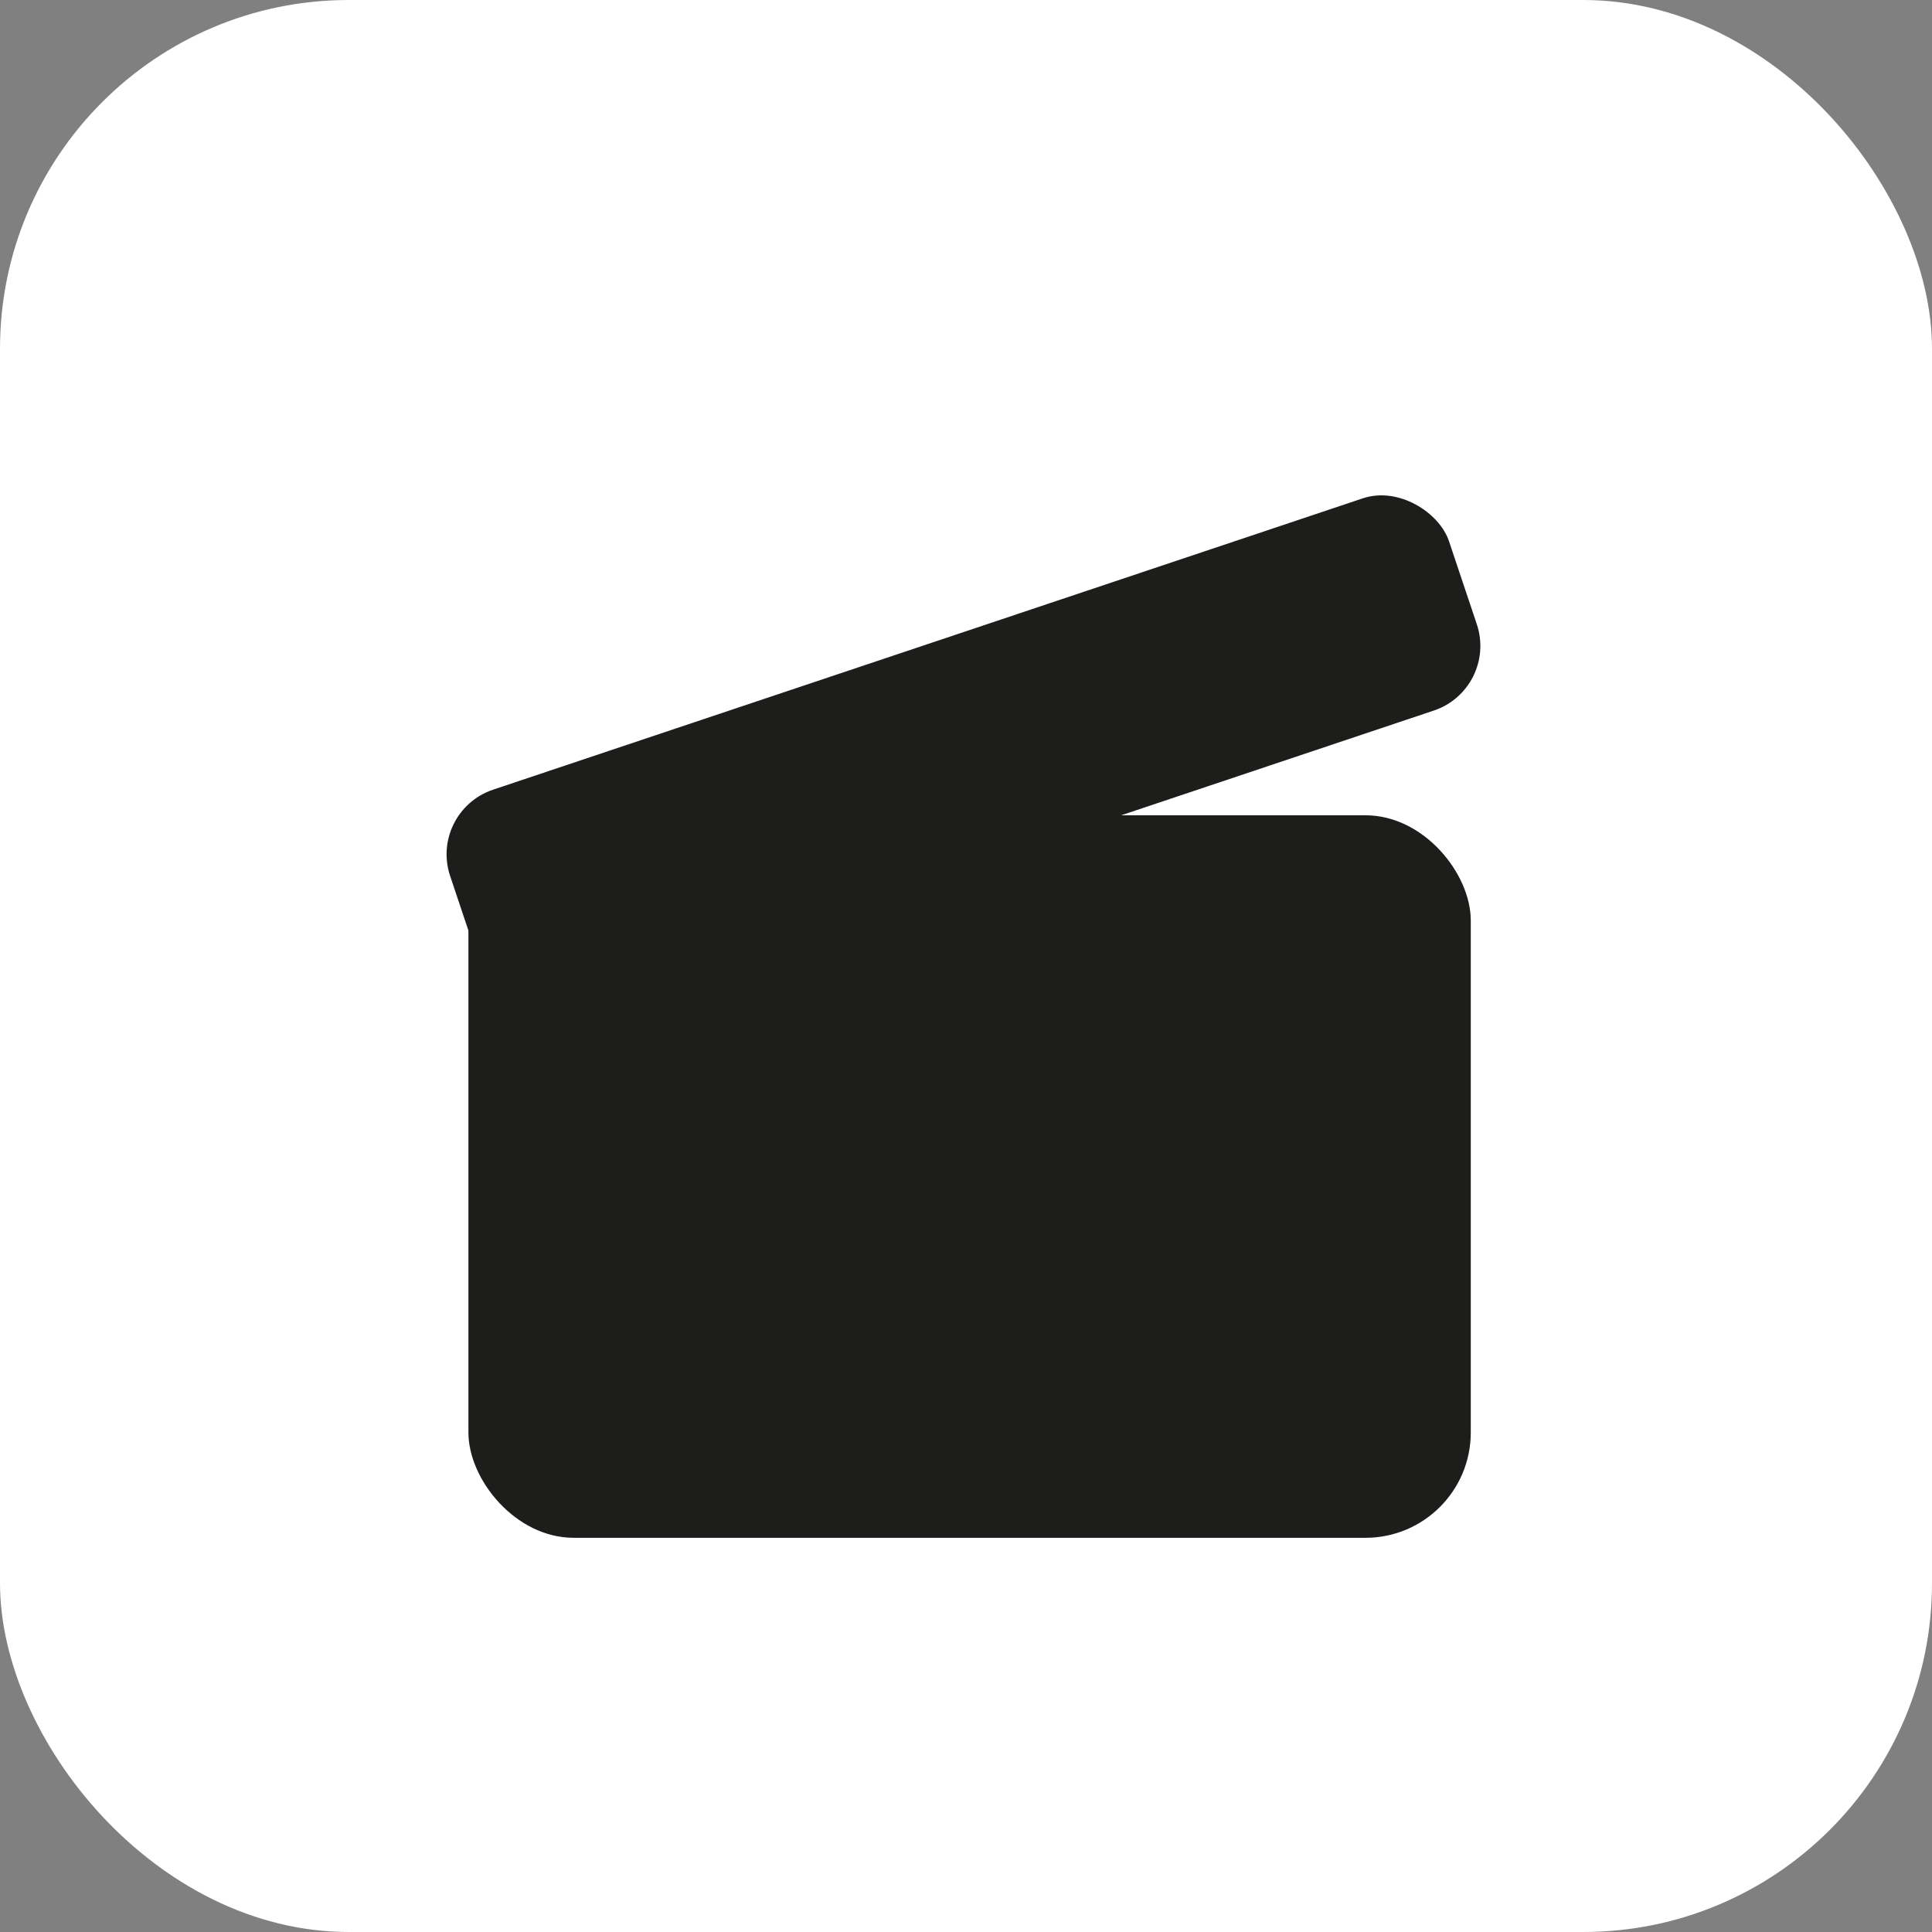 <?xml version="1.0" encoding="UTF-8"?>
<svg id="Capa_2" data-name="Capa 2" xmlns="http://www.w3.org/2000/svg" viewBox="0 0 51.02 51.02">
  <rect x="0" y="0" width="51.02" height="51.02" fill="#808080" stroke="none"/>
  <defs>
    <style>
      .cls-1 {
        fill: #fff;
      }

      .cls-2 {
        fill: #1d1d1b;
      }
    </style>
  </defs>
  <g id="Capa_1-2" data-name="Capa 1">
    <rect class="cls-1" width="51.02" height="51.02" rx="9.21" ry="9.21"/>
    <rect class="cls-2" x="12.37" y="21.53" width="26.47" height="19.08" rx="2.78" ry="2.78"/>
    <rect class="cls-2" x="11.53" y="16.85" width="27.82" height="5.91" rx="1.8" ry="1.8" transform="translate(-4.97 9.11) rotate(-18.52)"/>
  </g>
</svg>